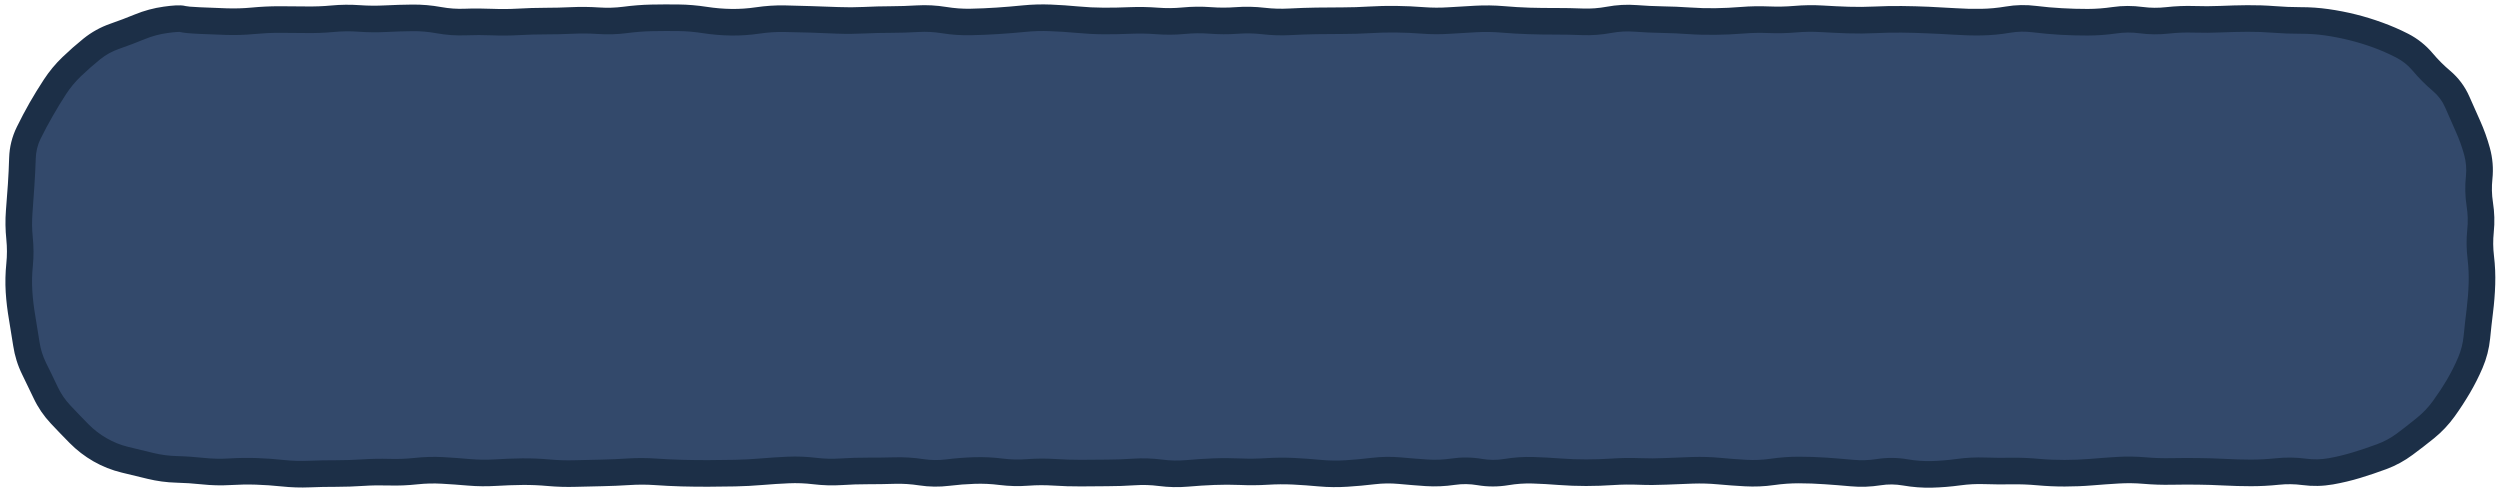 <svg width="376" height="74" viewBox="0 0 376 74" fill="none" xmlns="http://www.w3.org/2000/svg">
<path d="M3 28C3 14.193 14.193 3 28 3H348C361.807 3 373 14.193 373 28V46C373 59.807 361.807 71 348 71H28C14.193 71 3 59.807 3 46V28Z" fill="#33496B"/>
<path d="M158.078 0.688C159.447 0.743 160.819 0.841 162.188 0.969C163.462 1.088 164.742 1.15 166.016 1.156C167.317 1.163 168.621 1.13 169.922 1.078C171.332 1.022 172.747 1.049 174.156 1.156C175.374 1.249 176.595 1.242 177.812 1.125C179.259 0.986 180.71 0.968 182.156 1.078C183.386 1.172 184.614 1.169 185.844 1.078C187.304 0.969 188.776 1.003 190.234 1.172C191.454 1.313 192.672 1.347 193.891 1.281C195.25 1.207 196.61 1.162 197.969 1.141C199.311 1.119 200.657 1.111 202 1.109C203.292 1.107 204.583 1.064 205.875 0.984C207.258 0.899 208.648 0.873 210.031 0.891C211.406 0.908 212.782 0.971 214.156 1.078C215.394 1.174 216.638 1.175 217.875 1.094C219.213 1.006 220.552 0.931 221.891 0.859C223.316 0.784 224.747 0.801 226.172 0.922C227.469 1.032 228.766 1.116 230.062 1.156C231.373 1.197 232.689 1.207 234 1.203C235.359 1.199 236.719 1.229 238.078 1.281C239.261 1.326 240.451 1.236 241.641 1.016C243.141 0.738 244.649 0.65 246.156 0.766C247.448 0.865 248.74 0.932 250.031 0.953C251.4 0.976 252.772 1.029 254.141 1.125C255.417 1.214 256.693 1.251 257.969 1.234C259.256 1.217 260.556 1.152 261.844 1.047C263.255 0.932 264.667 0.911 266.078 0.969C267.326 1.02 268.579 0.998 269.828 0.891C271.258 0.768 272.695 0.742 274.125 0.828C275.438 0.907 276.75 0.973 278.062 1.016C279.342 1.057 280.627 1.046 281.906 0.984C283.276 0.918 284.646 0.893 286.016 0.906C287.372 0.92 288.738 0.956 290.094 1.016C291.437 1.075 292.781 1.146 294.125 1.234C295.403 1.319 296.691 1.35 297.969 1.328C299.196 1.307 300.425 1.194 301.656 0.984C303.182 0.724 304.72 0.696 306.25 0.891C307.536 1.055 308.824 1.162 310.109 1.234C311.404 1.307 312.706 1.347 314 1.344C315.236 1.341 316.48 1.243 317.719 1.062C319.232 0.843 320.751 0.845 322.266 1.047C323.437 1.203 324.611 1.209 325.781 1.078C327.207 0.919 328.635 0.861 330.062 0.906C331.343 0.947 332.625 0.946 333.906 0.891C335.263 0.832 336.627 0.792 337.984 0.781C339.375 0.771 340.766 0.814 342.156 0.922C343.437 1.022 344.72 1.081 346 1.078C347.428 1.075 348.844 1.173 350.25 1.375C351.627 1.572 352.987 1.837 354.328 2.172C355.669 2.506 356.992 2.918 358.297 3.391C359.618 3.87 360.922 4.43 362.188 5.078C363.616 5.81 364.856 6.801 365.891 8.031C366.68 8.97 367.555 9.842 368.5 10.641C369.761 11.707 370.729 13.005 371.391 14.516C371.928 15.743 372.473 16.963 373.016 18.172C373.603 19.478 374.085 20.828 374.469 22.219C374.892 23.756 375.027 25.332 374.859 26.922C374.736 28.093 374.756 29.26 374.938 30.422C375.172 31.925 375.22 33.431 375.062 34.938C374.939 36.12 374.95 37.301 375.094 38.484C375.268 39.918 375.326 41.361 375.281 42.797C375.237 44.19 375.126 45.582 374.953 46.969C374.79 48.278 374.644 49.591 374.516 50.906C374.365 52.444 373.983 53.924 373.375 55.344C372.814 56.654 372.173 57.921 371.453 59.141C370.745 60.339 369.988 61.51 369.172 62.641C368.289 63.863 367.263 64.955 366.094 65.906C365.037 66.766 363.952 67.594 362.859 68.406C361.639 69.314 360.316 70.035 358.891 70.562C357.606 71.037 356.305 71.479 355 71.875C353.653 72.284 352.274 72.614 350.875 72.859C349.353 73.126 347.818 73.157 346.281 72.953C345.101 72.796 343.925 72.784 342.75 72.906C341.35 73.052 339.948 73.127 338.547 73.125C337.18 73.123 335.804 73.086 334.438 73.016C333.132 72.948 331.821 72.904 330.516 72.891C329.204 72.878 327.89 72.881 326.578 72.906C325.177 72.933 323.776 72.886 322.375 72.766C321.138 72.659 319.892 72.645 318.656 72.719C317.34 72.798 316.019 72.891 314.703 73C313.318 73.115 311.932 73.168 310.547 73.172C309.151 73.175 307.754 73.112 306.359 72.984C305.099 72.87 303.838 72.823 302.578 72.844C301.21 72.866 299.837 72.861 298.469 72.812C297.251 72.769 296.033 72.834 294.812 73C293.408 73.191 292 73.306 290.594 73.344C289.128 73.382 287.664 73.268 286.203 73.016C285.087 72.823 283.974 72.809 282.859 72.984C281.364 73.22 279.859 73.278 278.359 73.141C277.042 73.02 275.724 72.919 274.406 72.828C273.12 72.739 271.833 72.688 270.547 72.688C269.31 72.687 268.068 72.775 266.828 72.953C265.367 73.163 263.902 73.22 262.438 73.141C261.079 73.067 259.718 72.97 258.359 72.844C257.109 72.727 255.858 72.693 254.609 72.734C253.287 72.778 251.963 72.83 250.641 72.891C249.252 72.955 247.858 72.961 246.469 72.906C245.206 72.856 243.934 72.869 242.672 72.953C241.297 73.045 239.922 73.093 238.547 73.094C237.162 73.094 235.775 73.044 234.391 72.938C233.089 72.837 231.786 72.758 230.484 72.719C229.284 72.682 228.08 72.768 226.875 72.969C225.322 73.227 223.756 73.233 222.203 72.969C221.077 72.778 219.952 72.757 218.828 72.922C217.358 73.137 215.88 73.207 214.406 73.109C213.057 73.02 211.708 72.907 210.359 72.781C209.167 72.671 207.975 72.686 206.781 72.828C205.412 72.992 204.041 73.115 202.672 73.203C201.236 73.295 199.795 73.285 198.359 73.156C197.057 73.039 195.755 72.938 194.453 72.875C193.195 72.814 191.93 72.829 190.672 72.906C189.27 72.992 187.856 72.997 186.453 72.938C185.177 72.884 183.901 72.888 182.625 72.938C181.324 72.988 180.02 73.073 178.719 73.188C177.241 73.317 175.757 73.284 174.281 73.094C173.082 72.939 171.885 72.903 170.688 72.984C169.311 73.079 167.924 73.121 166.547 73.125C165.219 73.129 163.891 73.148 162.562 73.156C161.185 73.165 159.799 73.119 158.422 73.031C157.181 72.952 155.928 72.953 154.688 73.047C153.223 73.157 151.759 73.122 150.297 72.938C149.068 72.782 147.836 72.726 146.609 72.766C145.34 72.807 144.068 72.905 142.797 73.062C141.28 73.251 139.749 73.232 138.234 73C137.021 72.815 135.803 72.731 134.594 72.766C133.242 72.804 131.883 72.831 130.531 72.828C129.245 72.825 127.958 72.869 126.672 72.953C125.215 73.048 123.752 73.003 122.297 72.828C121.074 72.681 119.846 72.633 118.625 72.688C117.323 72.745 116.021 72.827 114.719 72.938C113.344 73.054 111.954 73.127 110.578 73.156C109.234 73.185 107.891 73.2 106.547 73.203C105.194 73.206 103.837 73.193 102.484 73.156C101.125 73.119 99.766 73.047 98.406 72.953C97.162 72.867 95.916 72.874 94.672 72.953C93.309 73.039 91.941 73.099 90.578 73.125C89.255 73.151 87.932 73.178 86.609 73.219C85.195 73.262 83.772 73.221 82.359 73.094C81.094 72.98 79.827 72.923 78.562 72.938C77.263 72.952 75.956 72.999 74.656 73.078C73.229 73.164 71.802 73.153 70.375 73.031C69.064 72.919 67.749 72.823 66.438 72.75C65.216 72.682 63.989 72.712 62.766 72.844C61.342 72.998 59.91 73.058 58.484 73.016C57.214 72.978 55.942 72.995 54.672 73.078C53.297 73.168 51.922 73.22 50.547 73.219C49.243 73.217 47.929 73.24 46.625 73.297C45.194 73.359 43.758 73.307 42.328 73.156C41.047 73.021 39.765 72.933 38.484 72.891C37.213 72.849 35.928 72.877 34.656 72.953C33.214 73.039 31.769 72.997 30.328 72.844C29.05 72.708 27.779 72.626 26.516 72.594C25.055 72.556 23.606 72.359 22.188 72.016C20.909 71.706 19.617 71.393 18.312 71.078C16.821 70.718 15.396 70.154 14.062 69.391C12.739 68.632 11.54 67.709 10.469 66.625C9.51 65.656 8.567 64.675 7.641 63.688C6.585 62.562 5.72 61.302 5.062 59.906C4.5 58.71 3.926 57.518 3.344 56.344C2.663 54.971 2.213 53.516 1.984 52C1.79 50.708 1.582 49.416 1.359 48.125C1.121 46.743 0.946 45.343 0.859 43.938C0.771 42.496 0.808 41.05 0.953 39.609C1.074 38.412 1.076 37.213 0.953 36.016C0.805 34.564 0.777 33.109 0.891 31.656C0.994 30.331 1.1 29.006 1.188 27.688C1.274 26.388 1.337 25.071 1.375 23.75C1.423 22.118 1.81 20.558 2.531 19.094C3.143 17.85 3.778 16.634 4.453 15.453C5.128 14.273 5.847 13.112 6.594 11.969C7.401 10.733 8.339 9.602 9.406 8.578C10.408 7.617 11.458 6.691 12.547 5.812C13.769 4.828 15.126 4.077 16.609 3.562C17.843 3.135 19.074 2.667 20.281 2.172C21.676 1.6 23.128 1.209 24.625 1C25.32 0.903 25.932 0.838 26.438 0.812C26.877 0.79 27.456 0.784 27.969 0.922C27.956 0.918 27.996 0.921 28.109 0.938C28.216 0.953 28.359 0.982 28.547 1C28.928 1.036 29.443 1.064 30.094 1.094C31.417 1.155 32.74 1.205 34.062 1.25C35.31 1.292 36.564 1.259 37.812 1.141C39.208 1.009 40.604 0.937 42 0.938C43.343 0.938 44.688 0.948 46.031 0.969C47.291 0.988 48.552 0.948 49.812 0.828C51.255 0.691 52.697 0.677 54.141 0.781C55.393 0.872 56.655 0.876 57.906 0.812C59.264 0.744 60.627 0.702 61.984 0.688C63.445 0.672 64.905 0.797 66.359 1.062C67.55 1.28 68.738 1.36 69.922 1.312C71.307 1.257 72.693 1.273 74.078 1.328C75.347 1.379 76.621 1.368 77.891 1.297C79.26 1.22 80.63 1.173 82 1.172C83.302 1.171 84.604 1.139 85.906 1.078C87.315 1.012 88.732 1.03 90.141 1.125C91.338 1.205 92.535 1.171 93.734 1.016C95.137 0.833 96.549 0.716 97.953 0.688C99.305 0.66 100.664 0.658 102.016 0.672C103.445 0.686 104.886 0.811 106.312 1.031C107.552 1.222 108.795 1.327 110.031 1.344C111.254 1.36 112.477 1.275 113.703 1.094C115.143 0.881 116.588 0.786 118.031 0.812C119.373 0.838 120.721 0.878 122.062 0.922C123.4 0.965 124.74 1.01 126.078 1.062C127.353 1.113 128.631 1.109 129.906 1.047C131.269 0.981 132.637 0.941 134 0.938C135.292 0.934 136.583 0.889 137.875 0.812C139.357 0.724 140.851 0.807 142.328 1.047C143.539 1.243 144.747 1.336 145.953 1.312C147.256 1.287 148.572 1.226 149.875 1.141C151.182 1.055 152.489 0.943 153.797 0.812C155.222 0.67 156.652 0.63 158.078 0.688ZM154.203 4.797C152.847 4.932 151.481 5.036 150.125 5.125C148.766 5.214 147.406 5.27 146.047 5.297C144.591 5.326 143.123 5.236 141.672 5C140.486 4.808 139.306 4.743 138.125 4.812C136.754 4.894 135.371 4.934 134 4.938C132.699 4.941 131.395 4.968 130.094 5.031C128.703 5.098 127.313 5.117 125.922 5.062C124.594 5.01 123.266 4.949 121.938 4.906C120.615 4.863 119.291 4.838 117.969 4.812C116.749 4.789 115.521 4.866 114.297 5.047C112.859 5.26 111.41 5.364 109.969 5.344C108.543 5.324 107.11 5.204 105.688 4.984C104.451 4.794 103.218 4.684 101.984 4.672C100.673 4.659 99.358 4.661 98.047 4.688C96.789 4.713 95.525 4.821 94.266 4.984C92.803 5.175 91.324 5.208 89.859 5.109C88.604 5.025 87.349 5.02 86.094 5.078C84.73 5.142 83.364 5.171 82 5.172C80.704 5.173 79.405 5.208 78.109 5.281C76.714 5.36 75.318 5.368 73.922 5.312C72.642 5.261 71.358 5.262 70.078 5.312C68.596 5.371 67.116 5.269 65.641 5C64.431 4.78 63.219 4.675 62.016 4.688C60.711 4.702 59.399 4.747 58.094 4.812C56.682 4.883 55.27 4.867 53.859 4.766C52.637 4.677 51.41 4.696 50.188 4.812C48.782 4.946 47.375 4.99 45.969 4.969C44.646 4.949 43.323 4.938 42 4.938C40.73 4.937 39.458 5.005 38.188 5.125C36.772 5.259 35.355 5.298 33.938 5.25C32.596 5.204 31.248 5.156 29.906 5.094C28.636 5.035 27.542 4.948 26.922 4.781C26.95 4.789 26.982 4.793 27 4.797C26.932 4.794 26.812 4.804 26.641 4.812C26.297 4.83 25.81 4.88 25.172 4.969C24.005 5.132 22.881 5.431 21.797 5.875C20.521 6.398 19.225 6.892 17.922 7.344C16.876 7.707 15.924 8.228 15.062 8.922C14.062 9.729 13.09 10.588 12.172 11.469C11.324 12.283 10.578 13.176 9.938 14.156C9.235 15.232 8.572 16.328 7.938 17.438C7.304 18.546 6.687 19.687 6.109 20.859C5.641 21.811 5.405 22.815 5.375 23.875C5.336 25.244 5.261 26.604 5.172 27.953C5.083 29.287 4.995 30.628 4.891 31.969C4.796 33.181 4.798 34.396 4.922 35.609C5.072 37.077 5.086 38.548 4.938 40.016C4.814 41.24 4.785 42.464 4.859 43.688C4.937 44.948 5.084 46.201 5.297 47.438C5.524 48.759 5.738 50.083 5.938 51.406C6.104 52.509 6.427 53.563 6.922 54.562C7.517 55.762 8.113 56.982 8.688 58.203C9.166 59.219 9.793 60.133 10.562 60.953C11.464 61.913 12.379 62.869 13.312 63.812C14.132 64.64 15.049 65.342 16.062 65.922C17.069 66.498 18.128 66.932 19.25 67.203C20.555 67.518 21.846 67.831 23.125 68.141C24.267 68.417 25.432 68.563 26.609 68.594C27.983 68.629 29.366 68.728 30.75 68.875C31.973 69.005 33.2 69.026 34.422 68.953C35.817 68.869 37.214 68.844 38.609 68.891C39.99 68.936 41.37 69.042 42.75 69.188C43.984 69.318 45.22 69.35 46.453 69.297C47.816 69.238 49.184 69.217 50.547 69.219C51.833 69.22 53.12 69.178 54.406 69.094C55.803 69.003 57.213 68.974 58.609 69.016C59.848 69.052 61.088 69.009 62.328 68.875C63.769 68.719 65.214 68.67 66.656 68.75C68.009 68.825 69.366 68.931 70.719 69.047C71.953 69.153 73.188 69.168 74.422 69.094C75.786 69.011 77.151 68.953 78.516 68.938C79.915 68.922 81.32 68.983 82.719 69.109C83.972 69.222 85.232 69.257 86.484 69.219C87.823 69.178 89.162 69.151 90.5 69.125C91.804 69.1 93.118 69.036 94.422 68.953C95.842 68.864 97.268 68.87 98.688 68.969C99.99 69.059 101.292 69.121 102.594 69.156C103.905 69.192 105.22 69.206 106.531 69.203C107.852 69.2 109.18 69.185 110.5 69.156C111.791 69.129 113.084 69.063 114.375 68.953C115.734 68.838 117.094 68.748 118.453 68.688C119.896 68.624 121.34 68.686 122.781 68.859C123.991 69.005 125.199 69.032 126.406 68.953C127.784 68.863 129.169 68.825 130.547 68.828C131.859 68.831 133.172 68.819 134.484 68.781C135.939 68.74 137.393 68.825 138.844 69.047C139.996 69.223 141.147 69.237 142.297 69.094C143.69 68.921 145.09 68.811 146.484 68.766C147.922 68.719 149.362 68.787 150.797 68.969C151.996 69.12 153.193 69.153 154.391 69.062C155.816 68.955 157.246 68.94 158.672 69.031C159.959 69.113 161.245 69.164 162.531 69.156C163.865 69.148 165.198 69.129 166.531 69.125C167.821 69.121 169.116 69.073 170.406 68.984C171.87 68.884 173.335 68.936 174.797 69.125C175.988 69.279 177.186 69.308 178.375 69.203C179.738 69.083 181.105 68.991 182.469 68.938C183.854 68.884 185.24 68.894 186.625 68.953C187.889 69.007 189.157 68.984 190.422 68.906C191.828 68.82 193.235 68.807 194.641 68.875C196 68.941 197.359 69.05 198.719 69.172C199.95 69.283 201.191 69.298 202.422 69.219C203.716 69.135 205.017 69.014 206.312 68.859C207.784 68.684 209.262 68.66 210.734 68.797C212.047 68.919 213.359 69.022 214.672 69.109C215.862 69.189 217.056 69.144 218.25 68.969C219.79 68.743 221.337 68.755 222.875 69.016C223.989 69.205 225.105 69.217 226.219 69.031C227.678 68.789 229.145 68.69 230.609 68.734C231.972 68.776 233.341 68.848 234.703 68.953C235.983 69.052 237.268 69.094 238.547 69.094C239.833 69.093 241.12 69.055 242.406 68.969C243.81 68.875 245.221 68.85 246.625 68.906C247.9 68.957 249.178 68.95 250.453 68.891C251.794 68.829 253.143 68.779 254.484 68.734C255.899 68.688 257.32 68.728 258.734 68.859C260.04 68.981 261.35 69.085 262.656 69.156C263.856 69.221 265.063 69.173 266.266 69C267.69 68.796 269.119 68.687 270.547 68.688C271.925 68.688 273.31 68.733 274.688 68.828C276.031 68.921 277.375 69.033 278.719 69.156C279.886 69.263 281.063 69.231 282.234 69.047C283.784 68.803 285.343 68.81 286.891 69.078C288.092 69.285 289.289 69.375 290.484 69.344C291.742 69.31 293.006 69.203 294.266 69.031C295.709 68.834 297.163 68.761 298.609 68.812C299.908 68.859 301.217 68.865 302.516 68.844C303.917 68.821 305.318 68.888 306.719 69.016C307.988 69.131 309.263 69.175 310.531 69.172C311.81 69.168 313.096 69.122 314.375 69.016C315.723 68.904 317.074 68.799 318.422 68.719C319.852 68.633 321.289 68.658 322.719 68.781C323.98 68.89 325.24 68.93 326.5 68.906C327.853 68.88 329.21 68.877 330.562 68.891C331.922 68.904 333.281 68.946 334.641 69.016C335.941 69.083 337.247 69.123 338.547 69.125C339.807 69.127 341.067 69.053 342.328 68.922C343.819 68.766 345.321 68.786 346.812 68.984C347.946 69.135 349.07 69.118 350.188 68.922C351.427 68.704 352.639 68.407 353.828 68.047C355.059 67.673 356.287 67.261 357.5 66.812C358.57 66.417 359.569 65.884 360.484 65.203C361.529 64.426 362.552 63.619 363.562 62.797C364.46 62.067 365.244 61.235 365.922 60.297C366.667 59.265 367.37 58.202 368.016 57.109C368.648 56.039 369.209 54.919 369.703 53.766C370.148 52.724 370.421 51.643 370.531 50.516C370.663 49.164 370.816 47.814 370.984 46.469C371.142 45.206 371.241 43.94 371.281 42.672C371.32 41.441 371.275 40.202 371.125 38.969C370.945 37.487 370.923 35.999 371.078 34.516C371.199 33.357 371.166 32.193 370.984 31.031C370.75 29.528 370.715 28.014 370.875 26.5C370.99 25.405 370.899 24.333 370.609 23.281C370.28 22.086 369.862 20.93 369.359 19.812C368.812 18.594 368.276 17.362 367.734 16.125C367.317 15.173 366.706 14.363 365.906 13.688C364.789 12.743 363.765 11.708 362.828 10.594C362.136 9.771 361.312 9.129 360.359 8.641C359.24 8.068 358.1 7.562 356.938 7.141C355.761 6.714 354.566 6.348 353.359 6.047C352.153 5.746 350.929 5.506 349.688 5.328C348.472 5.154 347.238 5.076 346 5.078C344.615 5.081 343.229 5.03 341.844 4.922C340.567 4.822 339.292 4.772 338.016 4.781C336.709 4.791 335.401 4.819 334.094 4.875C332.711 4.935 331.32 4.95 329.938 4.906C328.7 4.867 327.458 4.909 326.219 5.047C324.724 5.214 323.228 5.199 321.734 5C320.586 4.847 319.431 4.864 318.281 5.031C316.858 5.238 315.427 5.34 314 5.344C312.63 5.347 311.26 5.312 309.891 5.234C308.511 5.157 307.128 5.035 305.75 4.859C304.616 4.715 303.481 4.729 302.344 4.922C300.912 5.166 299.468 5.304 298.031 5.328C296.646 5.351 295.26 5.31 293.875 5.219C292.556 5.132 291.225 5.074 289.906 5.016C288.599 4.958 287.292 4.919 285.984 4.906C284.69 4.893 283.388 4.922 282.094 4.984C280.709 5.051 279.323 5.061 277.938 5.016C276.586 4.971 275.227 4.909 273.875 4.828C272.64 4.754 271.407 4.769 270.172 4.875C268.756 4.996 267.338 5.027 265.922 4.969C264.671 4.917 263.408 4.944 262.156 5.047C260.782 5.159 259.406 5.216 258.031 5.234C256.642 5.253 255.248 5.222 253.859 5.125C252.562 5.034 251.266 4.975 249.969 4.953C248.595 4.93 247.217 4.871 245.844 4.766C244.687 4.677 243.524 4.737 242.359 4.953C240.885 5.226 239.403 5.338 237.922 5.281C236.616 5.231 235.305 5.199 234 5.203C232.646 5.207 231.292 5.183 229.938 5.141C228.568 5.098 227.197 5.023 225.828 4.906C224.588 4.801 223.349 4.778 222.109 4.844C220.784 4.914 219.45 4.991 218.125 5.078C216.698 5.171 215.27 5.174 213.844 5.062C212.554 4.962 211.258 4.907 209.969 4.891C208.687 4.875 207.407 4.906 206.125 4.984C204.752 5.069 203.373 5.107 202 5.109C200.677 5.111 199.354 5.12 198.031 5.141C196.724 5.161 195.417 5.21 194.109 5.281C192.662 5.36 191.211 5.308 189.766 5.141C188.561 5.001 187.359 4.989 186.156 5.078C184.723 5.185 183.277 5.172 181.844 5.062C180.627 4.97 179.405 4.992 178.188 5.109C176.742 5.248 175.29 5.251 173.844 5.141C172.589 5.045 171.332 5.028 170.078 5.078C168.715 5.133 167.347 5.163 165.984 5.156C164.594 5.149 163.202 5.068 161.812 4.938C160.516 4.816 159.218 4.74 157.922 4.688C156.684 4.637 155.443 4.673 154.203 4.797Z" fill="#1C2F47"/>
</svg>

